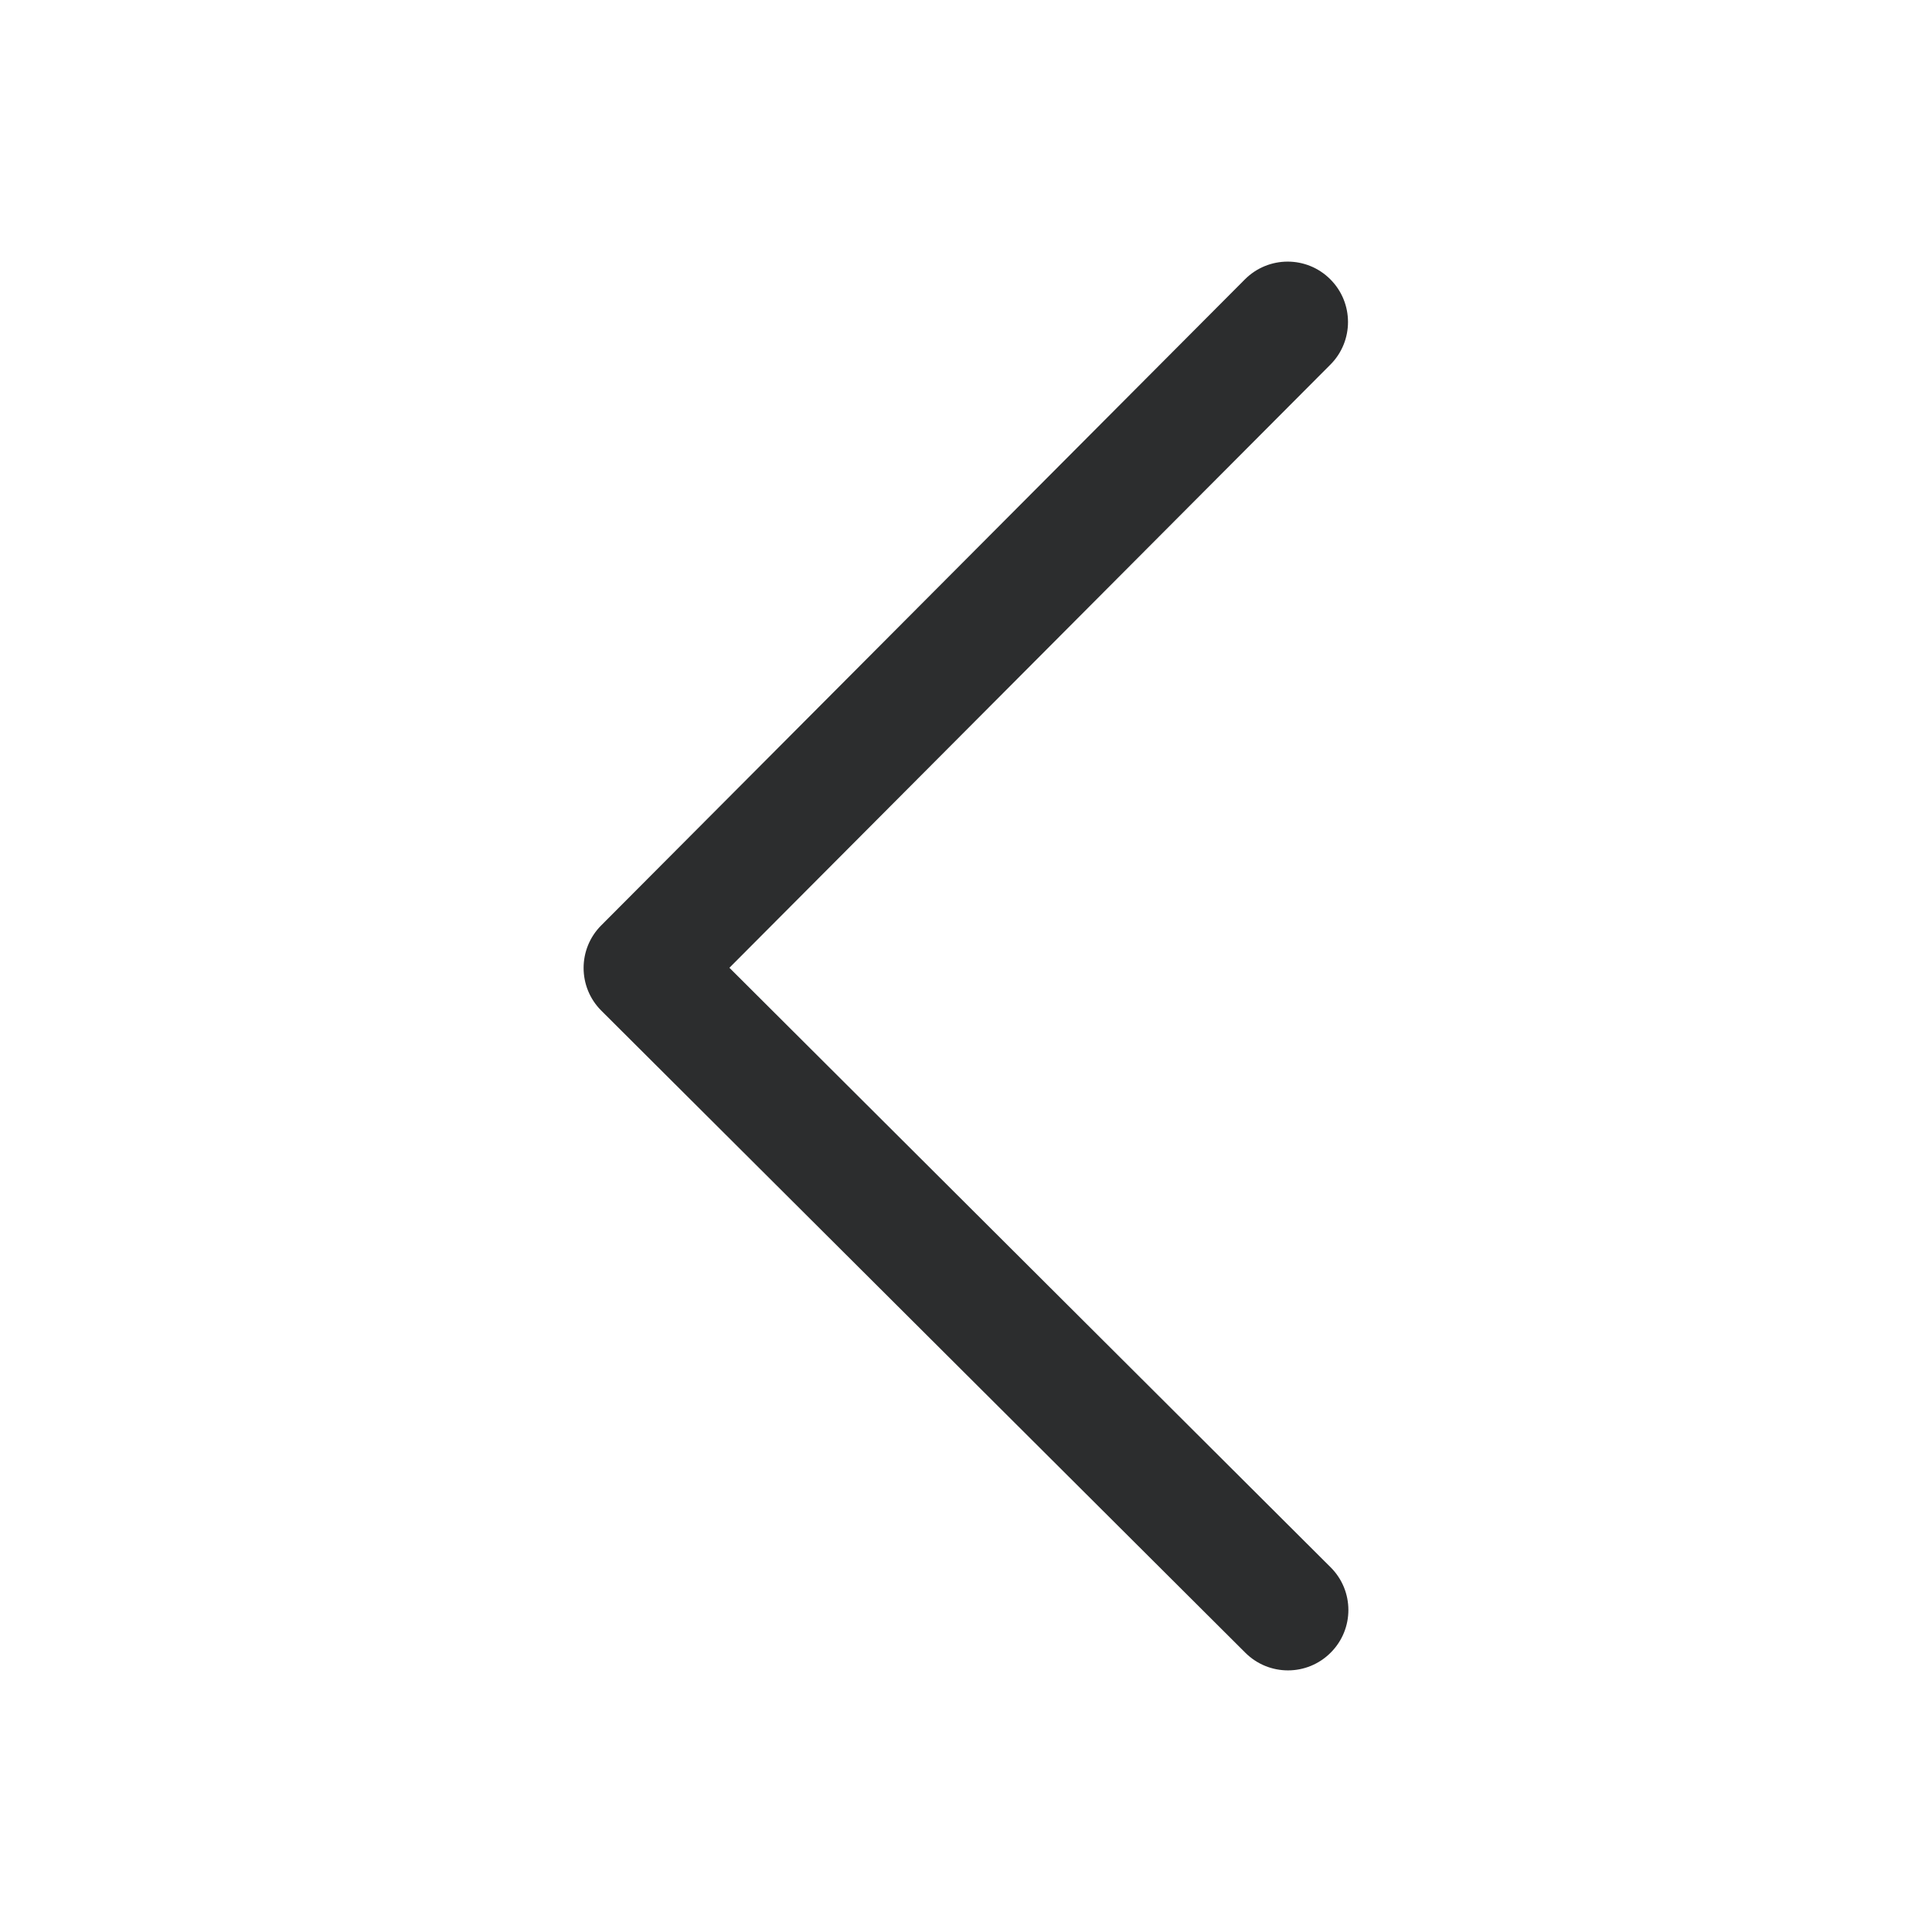 <svg width='24' height='24' viewBox='0 0 24 24' fill='none' xmlns='http://www.w3.org/2000/svg'><path fill-rule='evenodd' clip-rule='evenodd' d='M16.525 3.469C16.232 3.176 15.757 3.177 15.464 3.471L7.469 11.495C7.176 11.788 7.177 12.263 7.47 12.555L15.47 20.531C15.764 20.824 16.239 20.823 16.531 20.529C16.824 20.236 16.823 19.761 16.529 19.469L9.061 12.022L16.527 4.529C16.819 4.236 16.818 3.761 16.525 3.469Z' fill='#2C2D2E'/></svg>